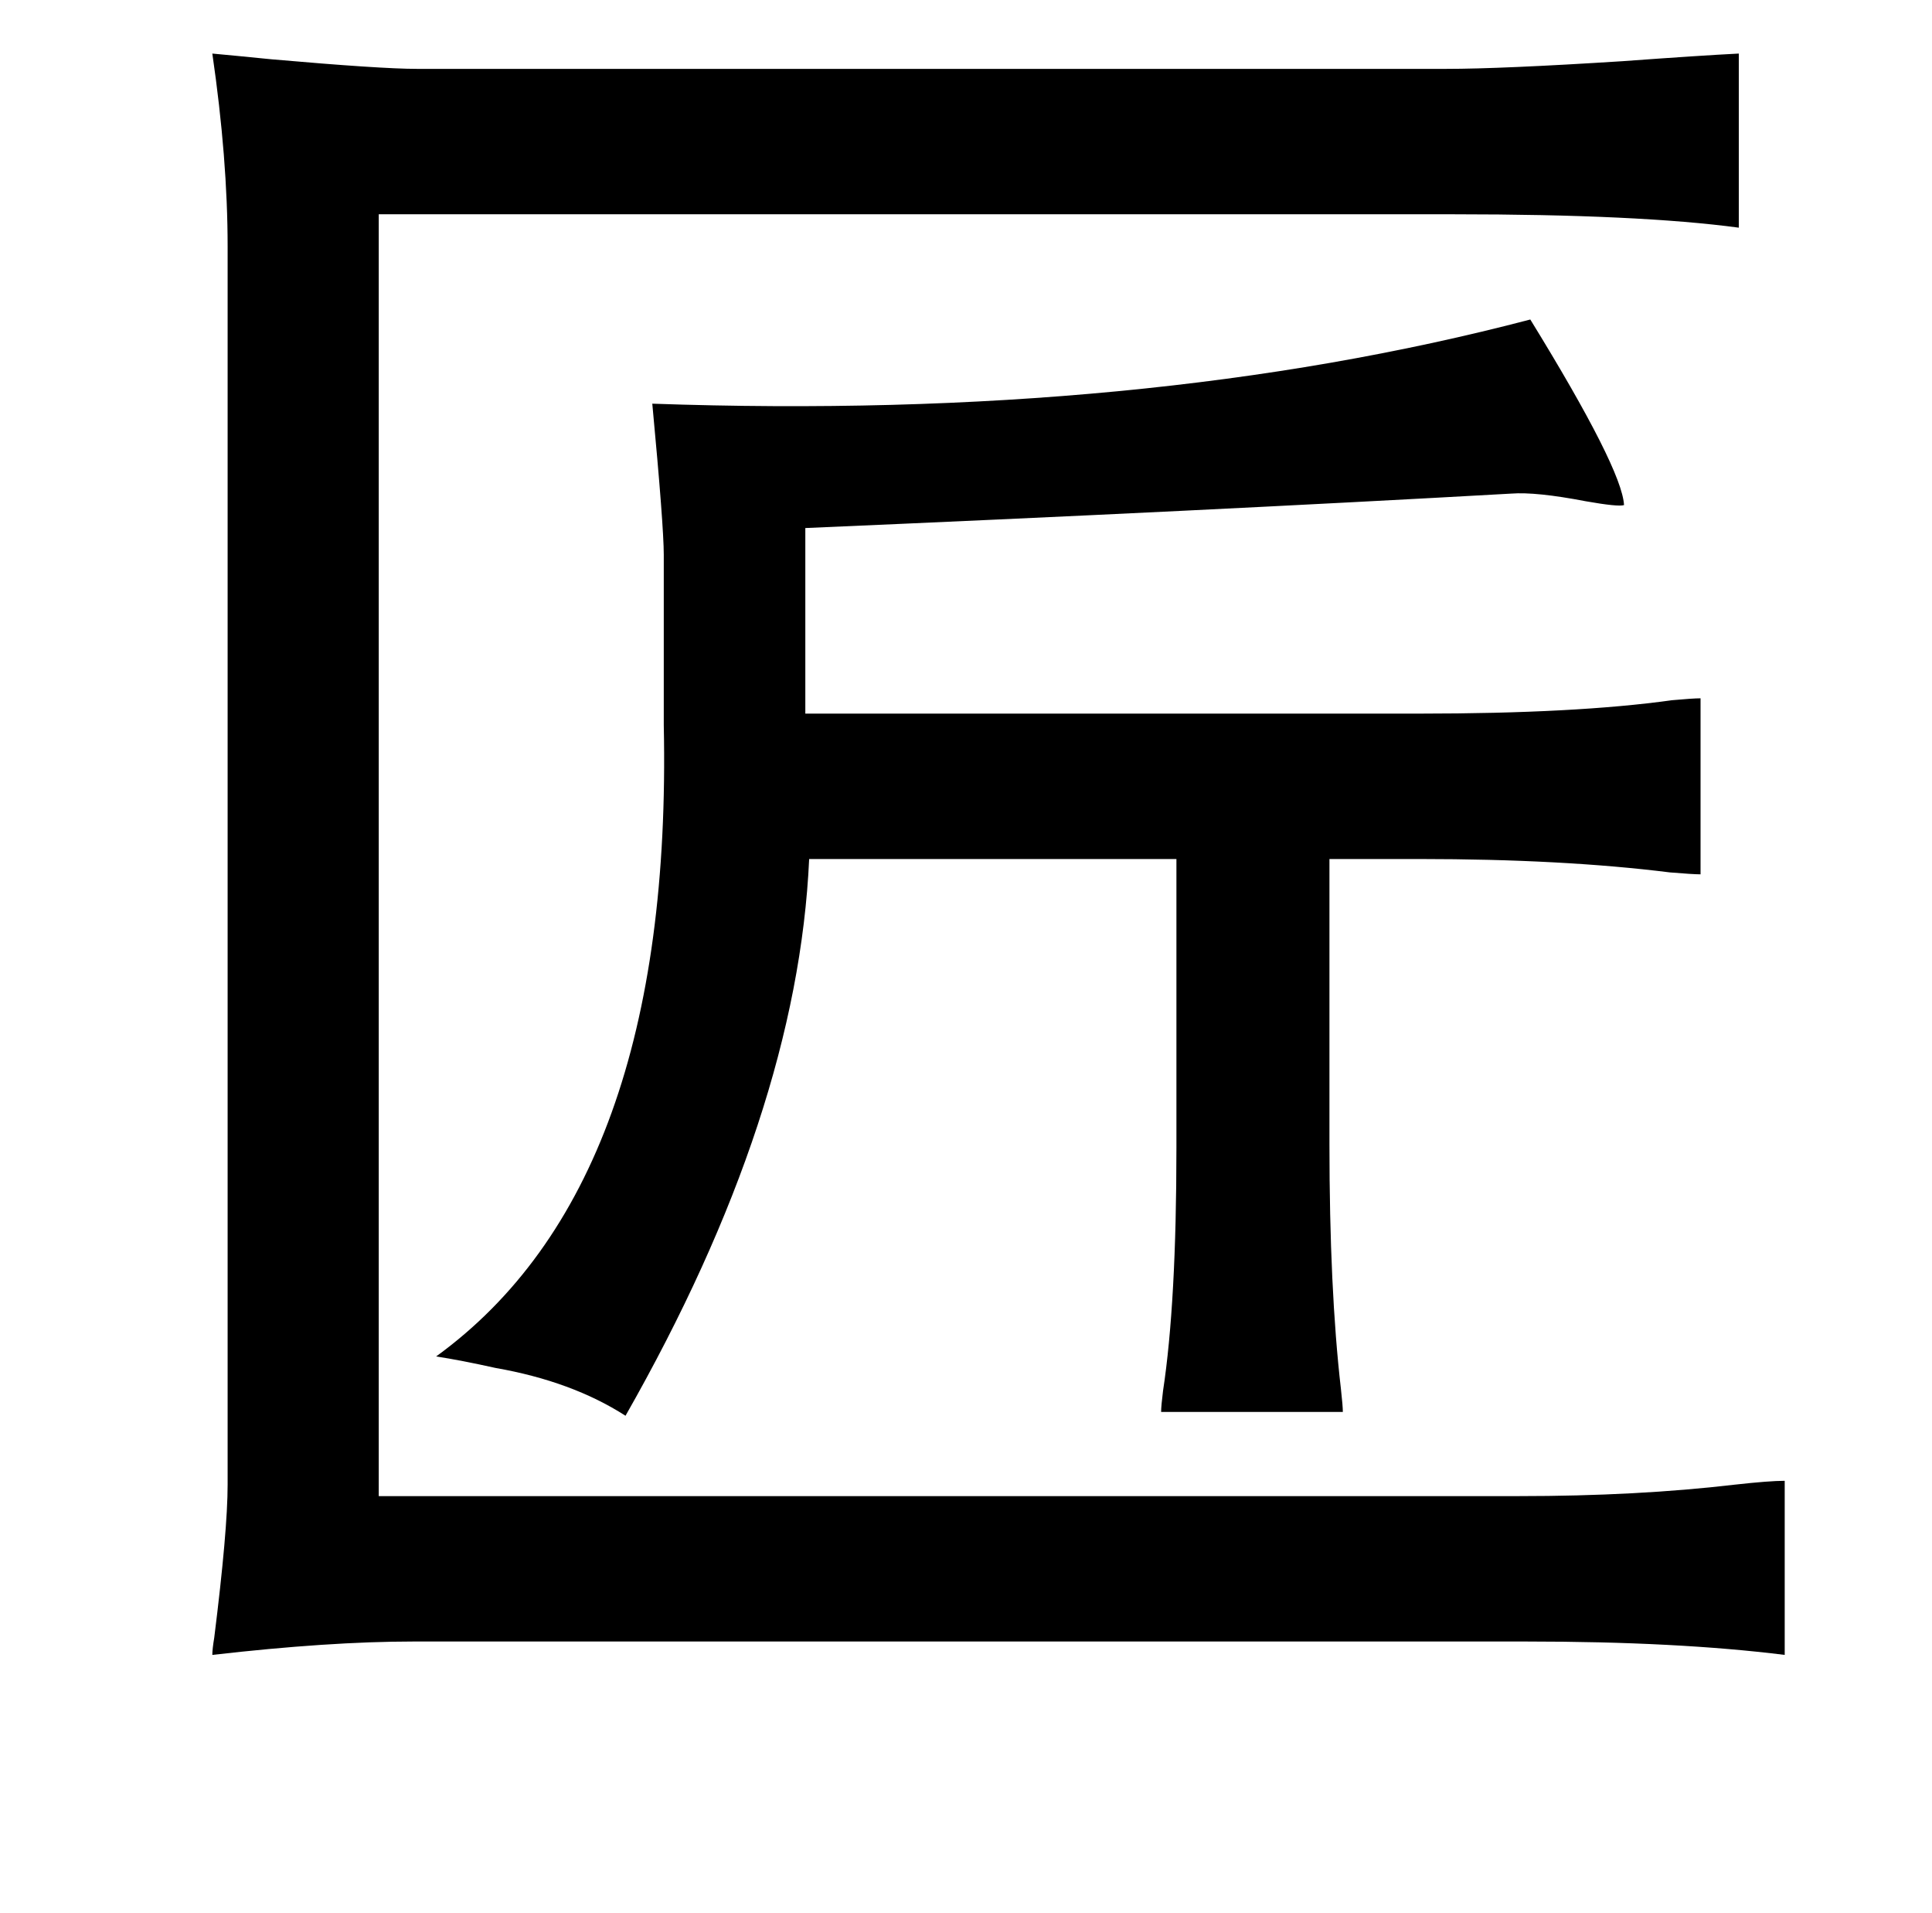 <?xml version="1.0" standalone="no"?>
<!DOCTYPE svg PUBLIC "-//W3C//DTD SVG 1.1//EN" "http://www.w3.org/Graphics/SVG/1.1/DTD/svg11.dtd" >
<svg xmlns="http://www.w3.org/2000/svg" xmlns:xlink="http://www.w3.org/1999/xlink" version="1.1" viewBox="-10 0 1010 1000">
   <path fill="currentColor"
d="M899 28v91q-52 -7 -149 -7h-562v670h596q62 0 113 -6q18 -2 26 -2v91q-56 -7 -135 -7h-582q-44 0 -105 7q0 -3 1 -9q7 -56 7 -80v-647q0 -46 -8 -101q11 1 31 3q57 5 76 5h538q29 0 92 -4q41 -3 61 -4zM790 167q48 78 49 97q-3 1 -20 -2q-26 -5 -39 -4q-160 9 -369 18v97
h321q82 0 132 -7q11 -1 15 -1v92q-4 0 -16 -1q-56 -7 -131 -7h-47v149q0 76 6 128q1 9 1 12h-95q0 -3 1 -11q7 -46 7 -127v-151h-192q-6 133 -96 291q-28 -18 -68 -25q-18 -4 -31 -6q124 -90 119 -330v-89q0 -15 -6 -79q257 9 459 -44z" />
</svg>
